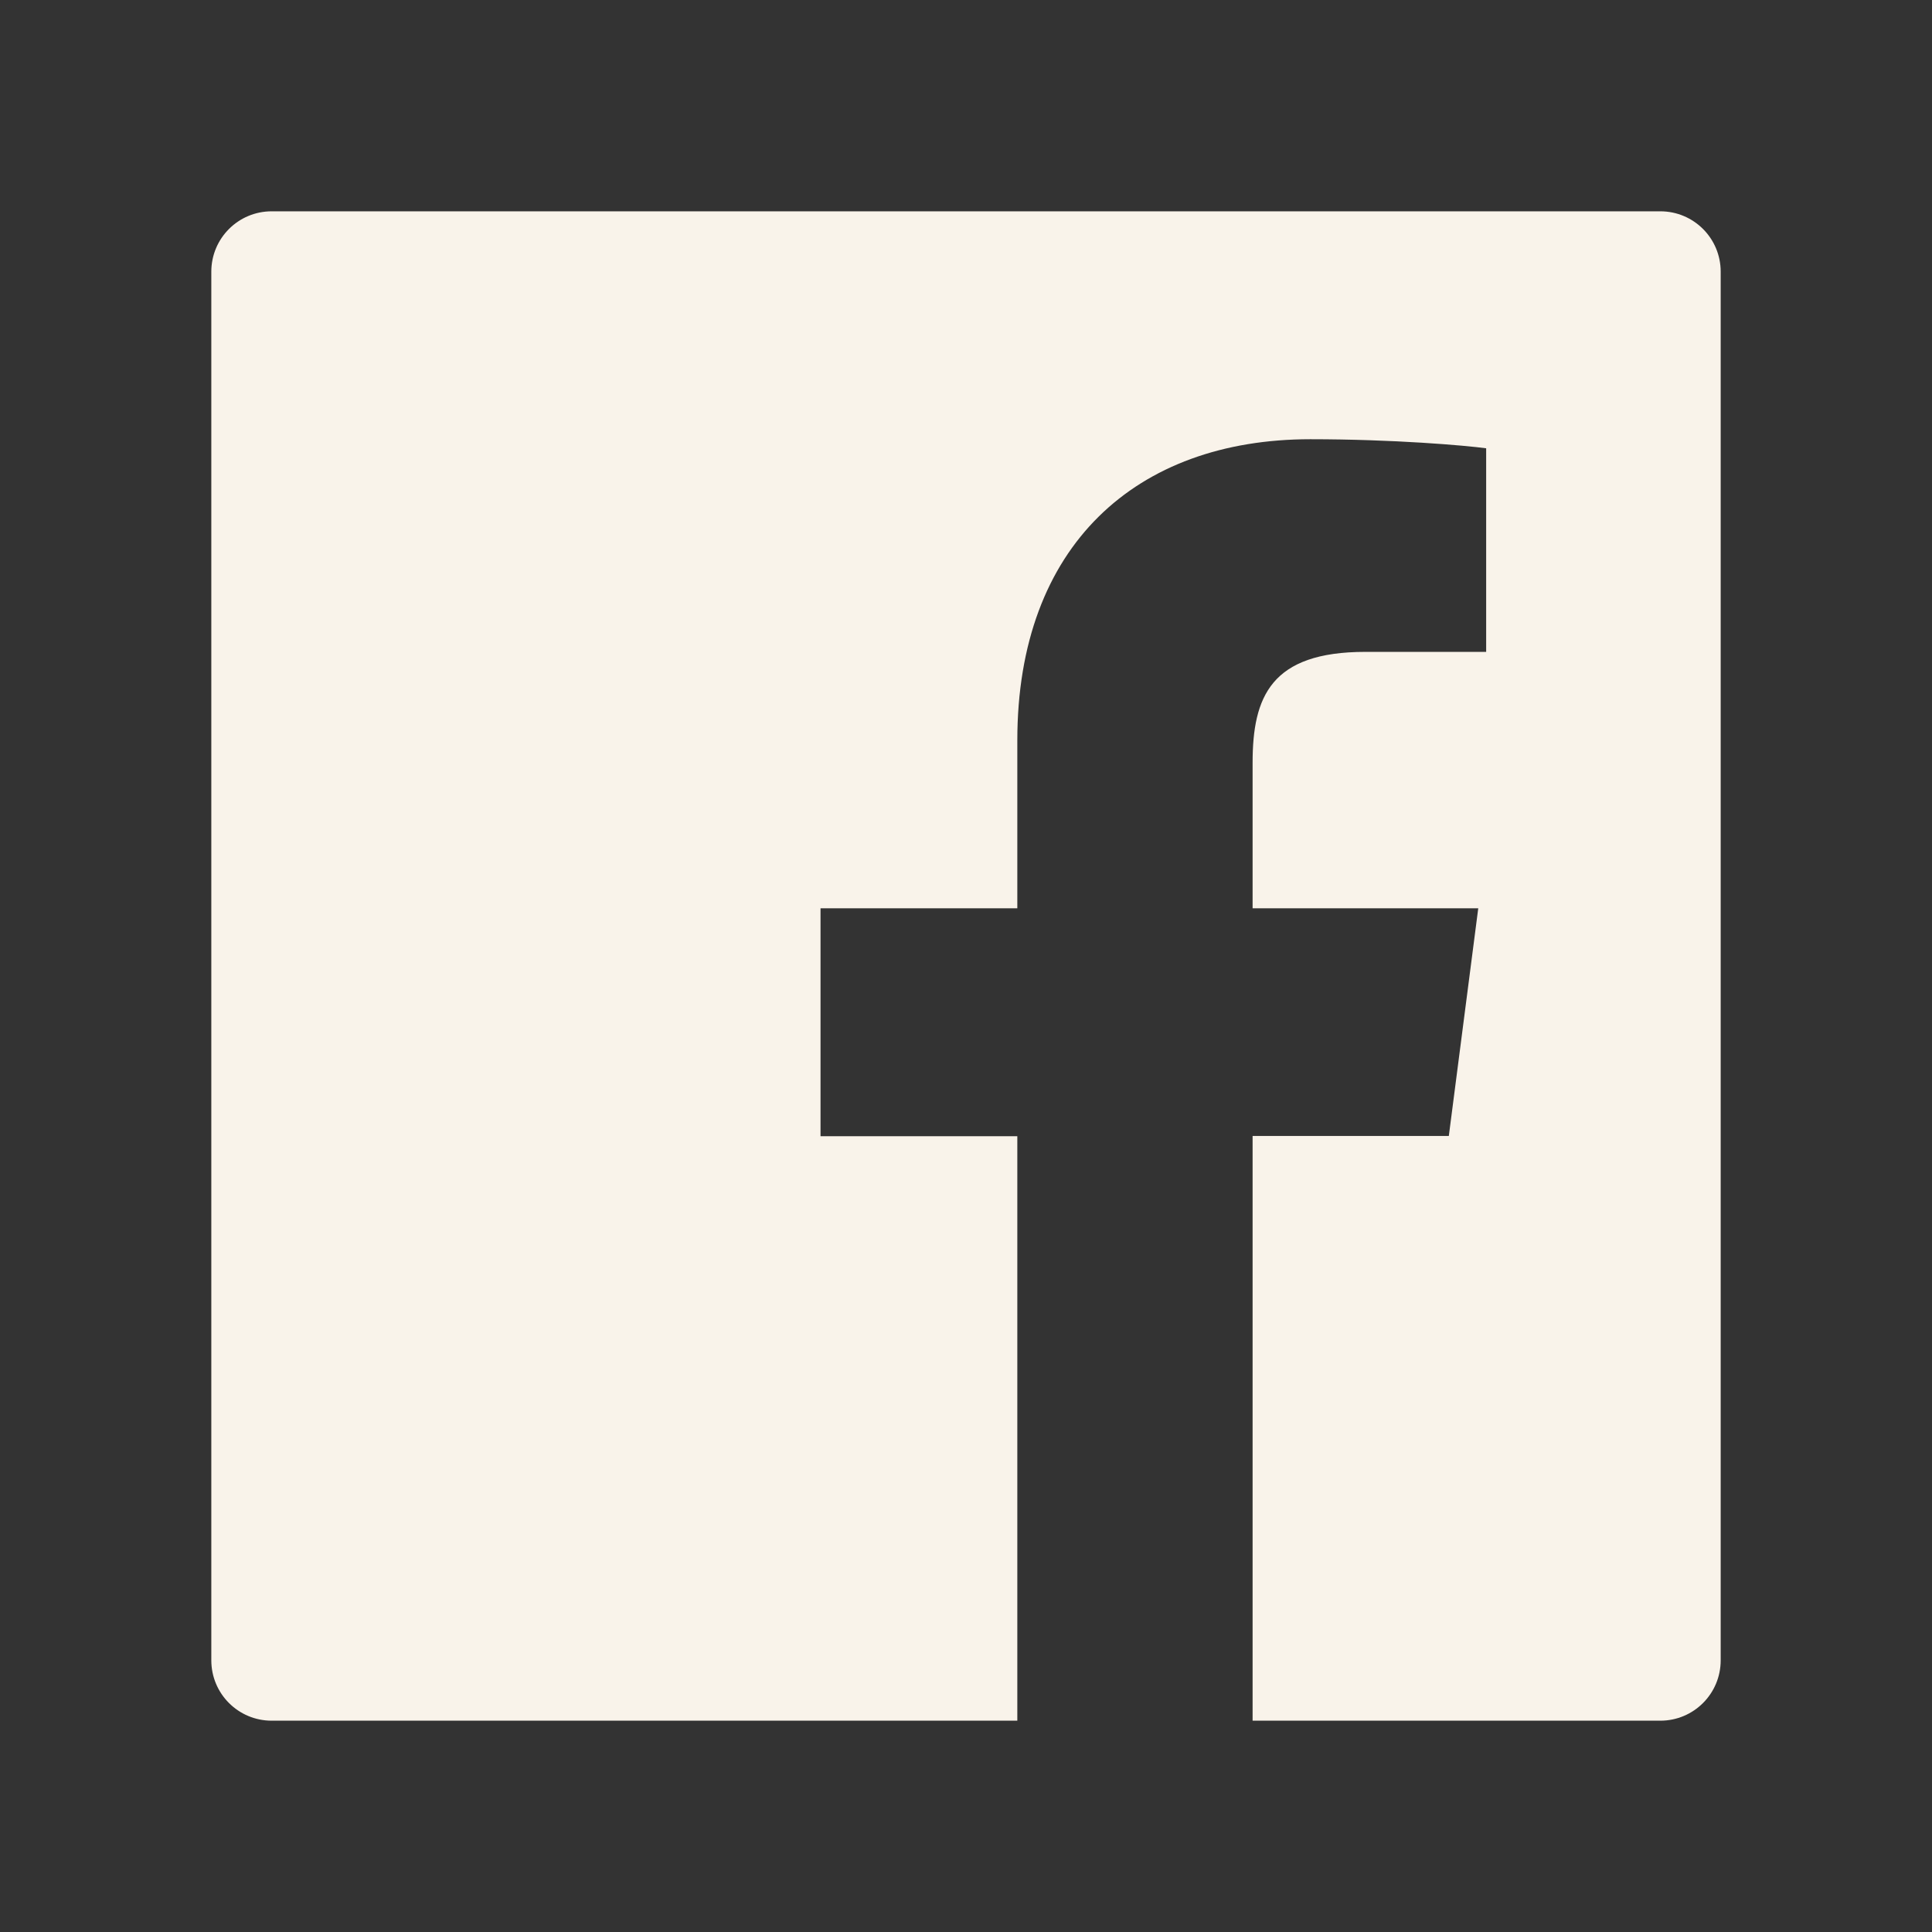 <svg width="64" height="64" fill="none" xmlns="http://www.w3.org/2000/svg"><rect width="100%" height="100%" fill="#333333" stroke="none"/><path d="M55 7H9c-1.106 0-2 .894-2 2v46c0 1.106.894 2 2 2h46c1.106 0 2-.894 2-2V9c0-1.106-.894-2-2-2zm-5.775 14.594h-3.994c-3.131 0-3.737 1.487-3.737 3.675v4.819h7.475l-.975 7.543h-6.5V57H33.7V37.638h-6.519v-7.55H33.7v-5.563c0-6.456 3.944-9.975 9.706-9.975 2.763 0 5.132.206 5.825.3v6.744h-.006z" fill="#F9F3EA"/></svg>